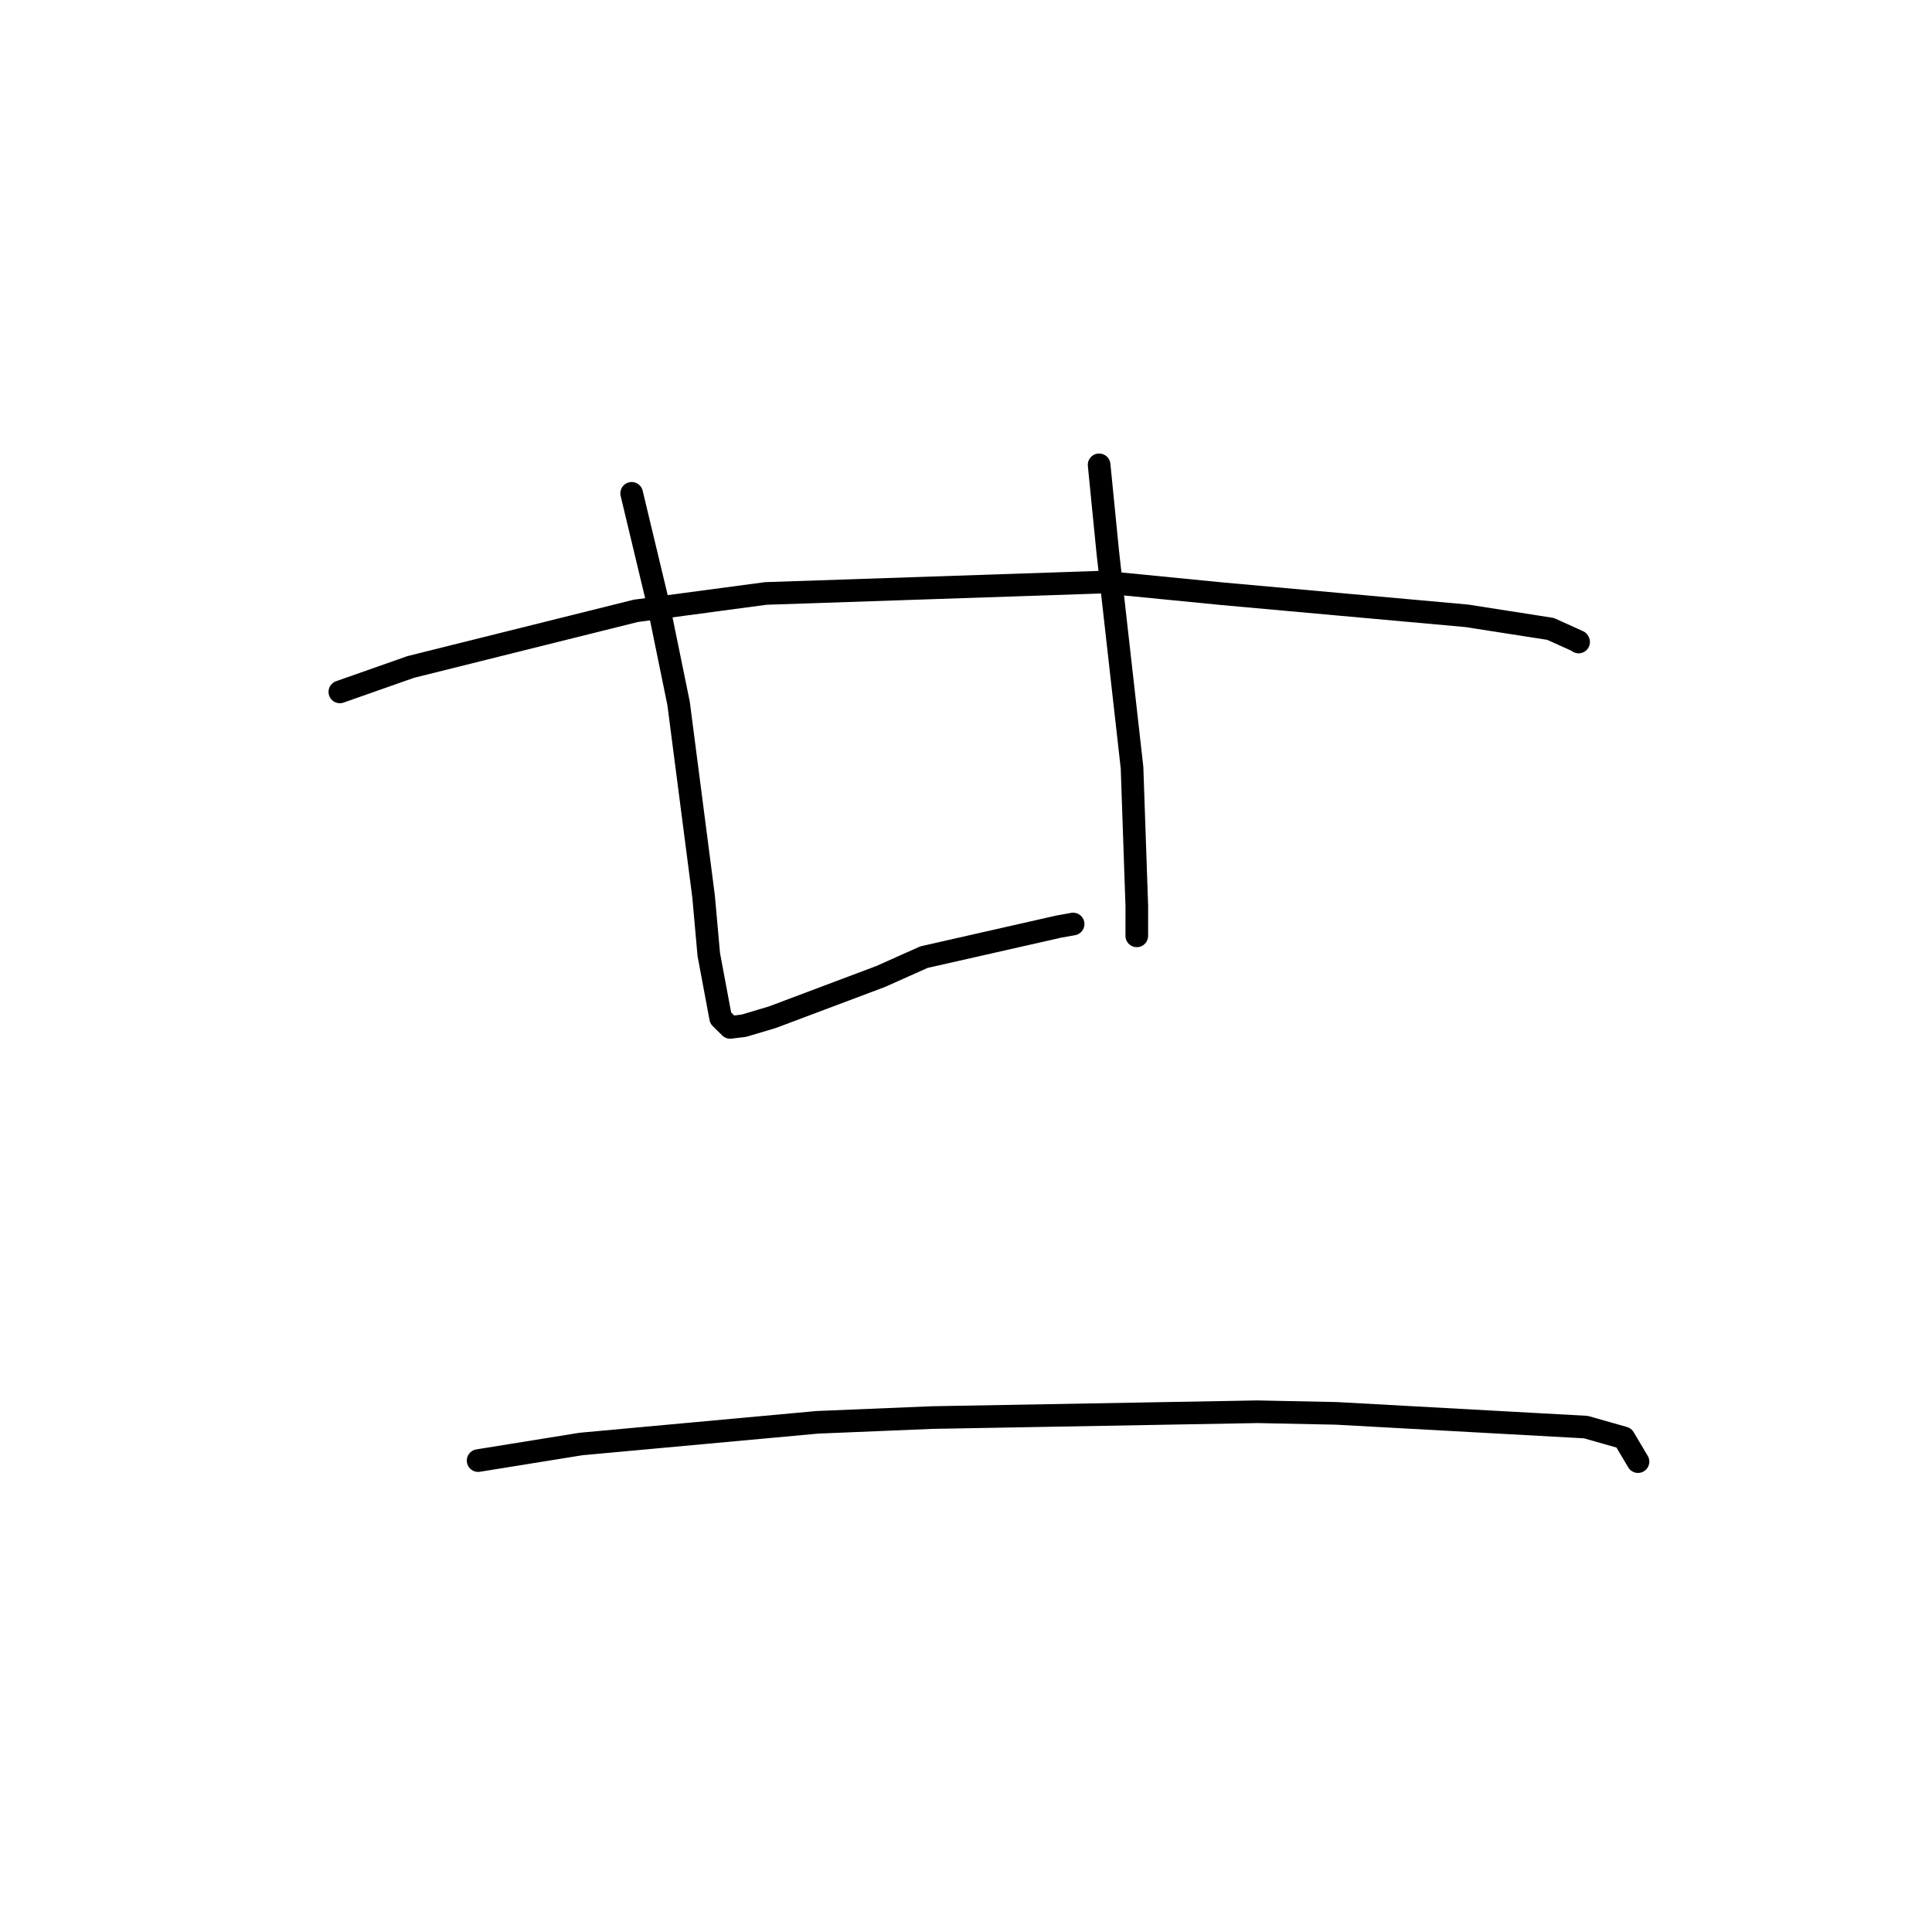 <?xml version="1.0" standalone="no"?>
    <svg width="256" height="256" xmlns="http://www.w3.org/2000/svg" version="1.1">
    <polyline stroke="black" stroke-width="3" stroke-linecap="round" fill="transparent" stroke-linejoin="round" points="45.032 91.679 54.428 88.375 84.255 80.939 101.474 78.636 146.217 77.128 162.015 78.681 194.348 81.598 205.45 83.331 209.137 84.997 209.171 85.064 209.174 85.07 " />
        <polyline stroke="black" stroke-width="3" stroke-linecap="round" fill="transparent" stroke-linejoin="round" points="83.698 65.37 87.267 80.265 89.916 93.203 93.227 118.772 93.918 126.488 95.492 134.894 96.754 136.136 98.579 135.91 102.348 134.785 116.691 129.39 122.429 126.826 140.27 122.783 142.195 122.438 " />
        <polyline stroke="black" stroke-width="3" stroke-linecap="round" fill="transparent" stroke-linejoin="round" points="145.639 61.594 146.791 73.217 150.001 101.722 150.634 120.08 150.63 124.007 " />
        <polyline stroke="black" stroke-width="3" stroke-linecap="round" fill="transparent" stroke-linejoin="round" points="63.353 193.535 76.984 191.337 108.29 188.465 123.491 187.835 166.616 187.064 177.088 187.279 210.138 189.097 215.174 190.529 216.872 193.387 217.042 193.672 " />
        </svg>